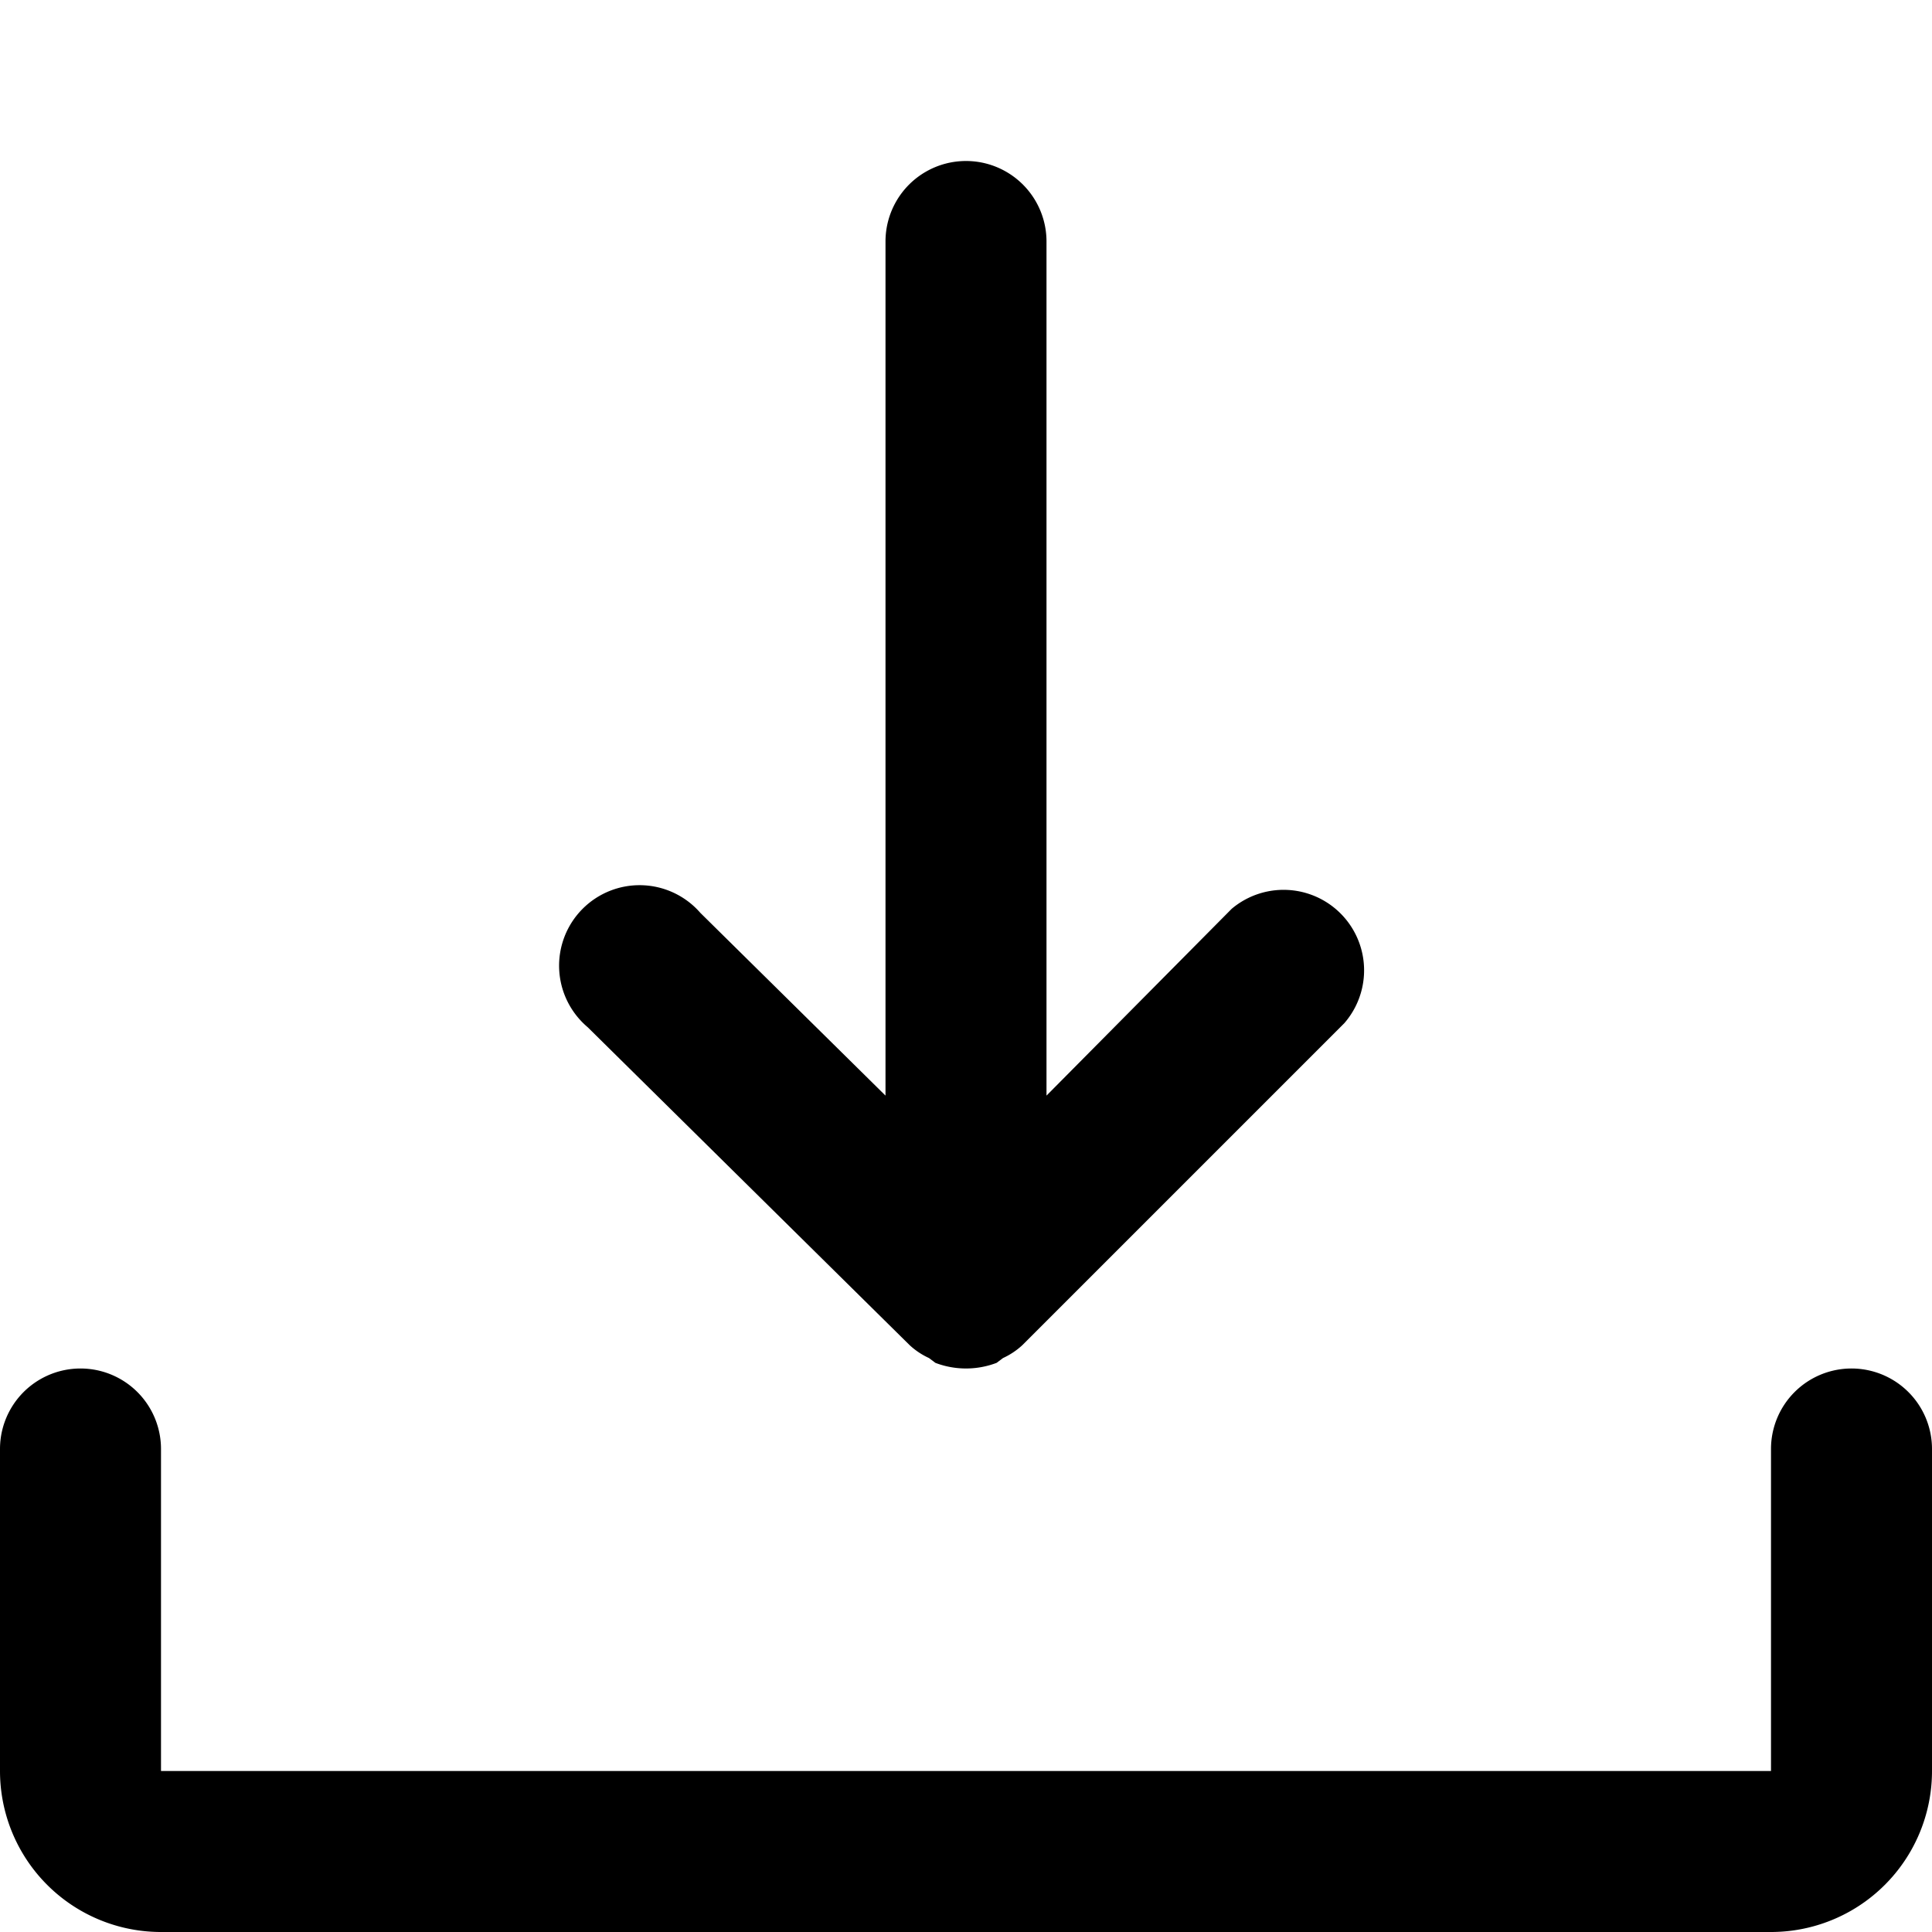 <svg xmlns="http://www.w3.org/2000/svg" width="24" height="24" viewBox="0 0 24 24">
  <g>
    <path d="M23,17a1,1,0,0,0-1,1v4H2V18a1,1,0,0,0-2,0v4a2,2,0,0,0,2,2H22a2,2,0,0,0,2-2V18A1,1,0,0,0,23,17Z" fill="currentColor"/>
    <path d="M11.3,16.71a.91.91,0,0,0,.24.16l.08.06a1.07,1.07,0,0,0,.76,0l.08-.06a.91.91,0,0,0,.24-.16l4-4a1,1,0,0,0-1.4-1.42L13,13.61V3a1,1,0,0,0-2,0V13.61L8.7,11.34a1,1,0,1,0-1.4,1.42Z" fill="currentColor"/>
  </g>
</svg>

